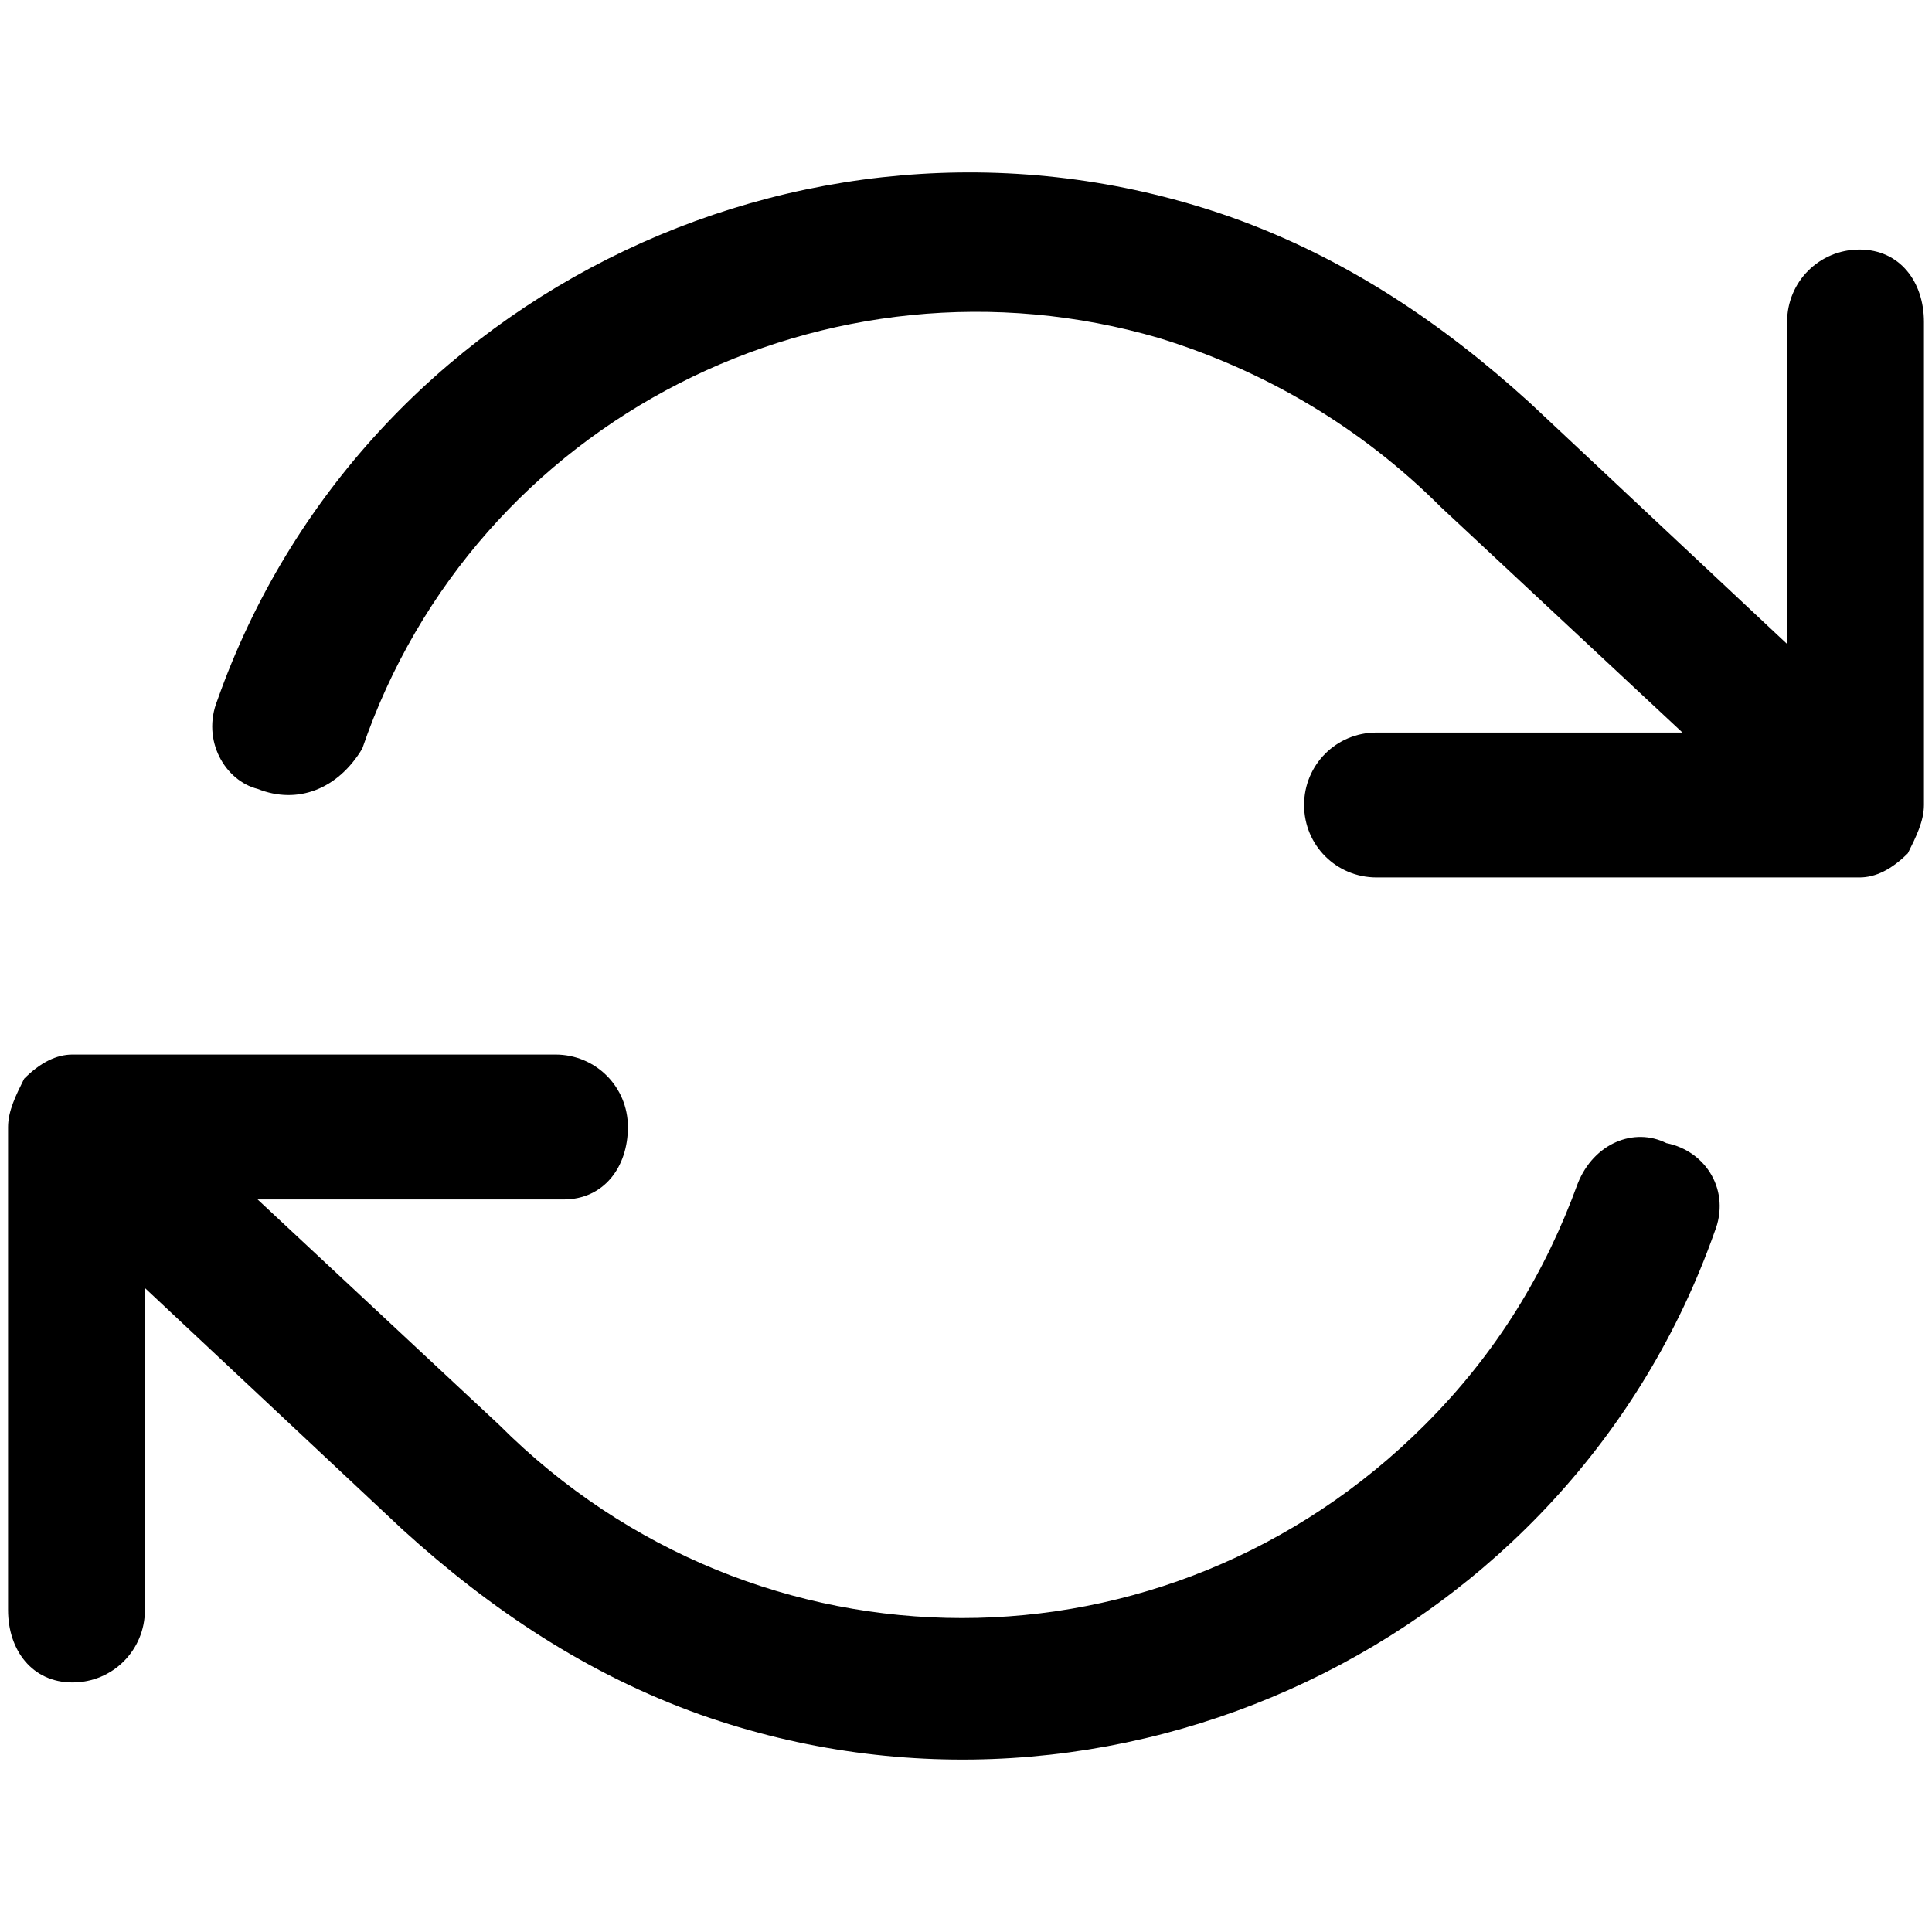 <svg xmlns="http://www.w3.org/2000/svg" xml:space="preserve" viewBox="0 0 24 24"><path d="M21.3 15.3c-1.8 5.1-7.5 7.8-12.6 6C7.3 20.8 6.1 20 5 19l-3.2-3v4c0 .5-.4.9-.9.9s-.8-.4-.8-.9v-6c0-.2.1-.4.2-.6q.3-.3.6-.3h6c.5 0 .9.4.9.9s-.3.9-.8.9H3.2l3 2.8c3.2 3.2 8.3 3.2 11.5 0 .9-.9 1.5-1.9 1.9-3 .2-.5.7-.7 1.1-.5.5.1.8.6.6 1.1M23.9 4v6c0 .2-.1.4-.2.6q-.3.3-.6.3h-6c-.5 0-.9-.4-.9-.9s.4-.9.9-.9h3.8l-3-2.8c-1-1-2.2-1.7-3.5-2.1-4.1-1.2-8.5 1-9.9 5.1-.3.5-.8.7-1.3.5-.4-.1-.7-.6-.5-1.1 1.8-5.1 7.5-7.8 12.6-6C16.7 3.2 17.9 4 19 5l3.2 3V4c0-.5.4-.9.9-.9s.8.4.8.9" style="fill-rule:evenodd;clip-rule:evenodd"/></svg>
